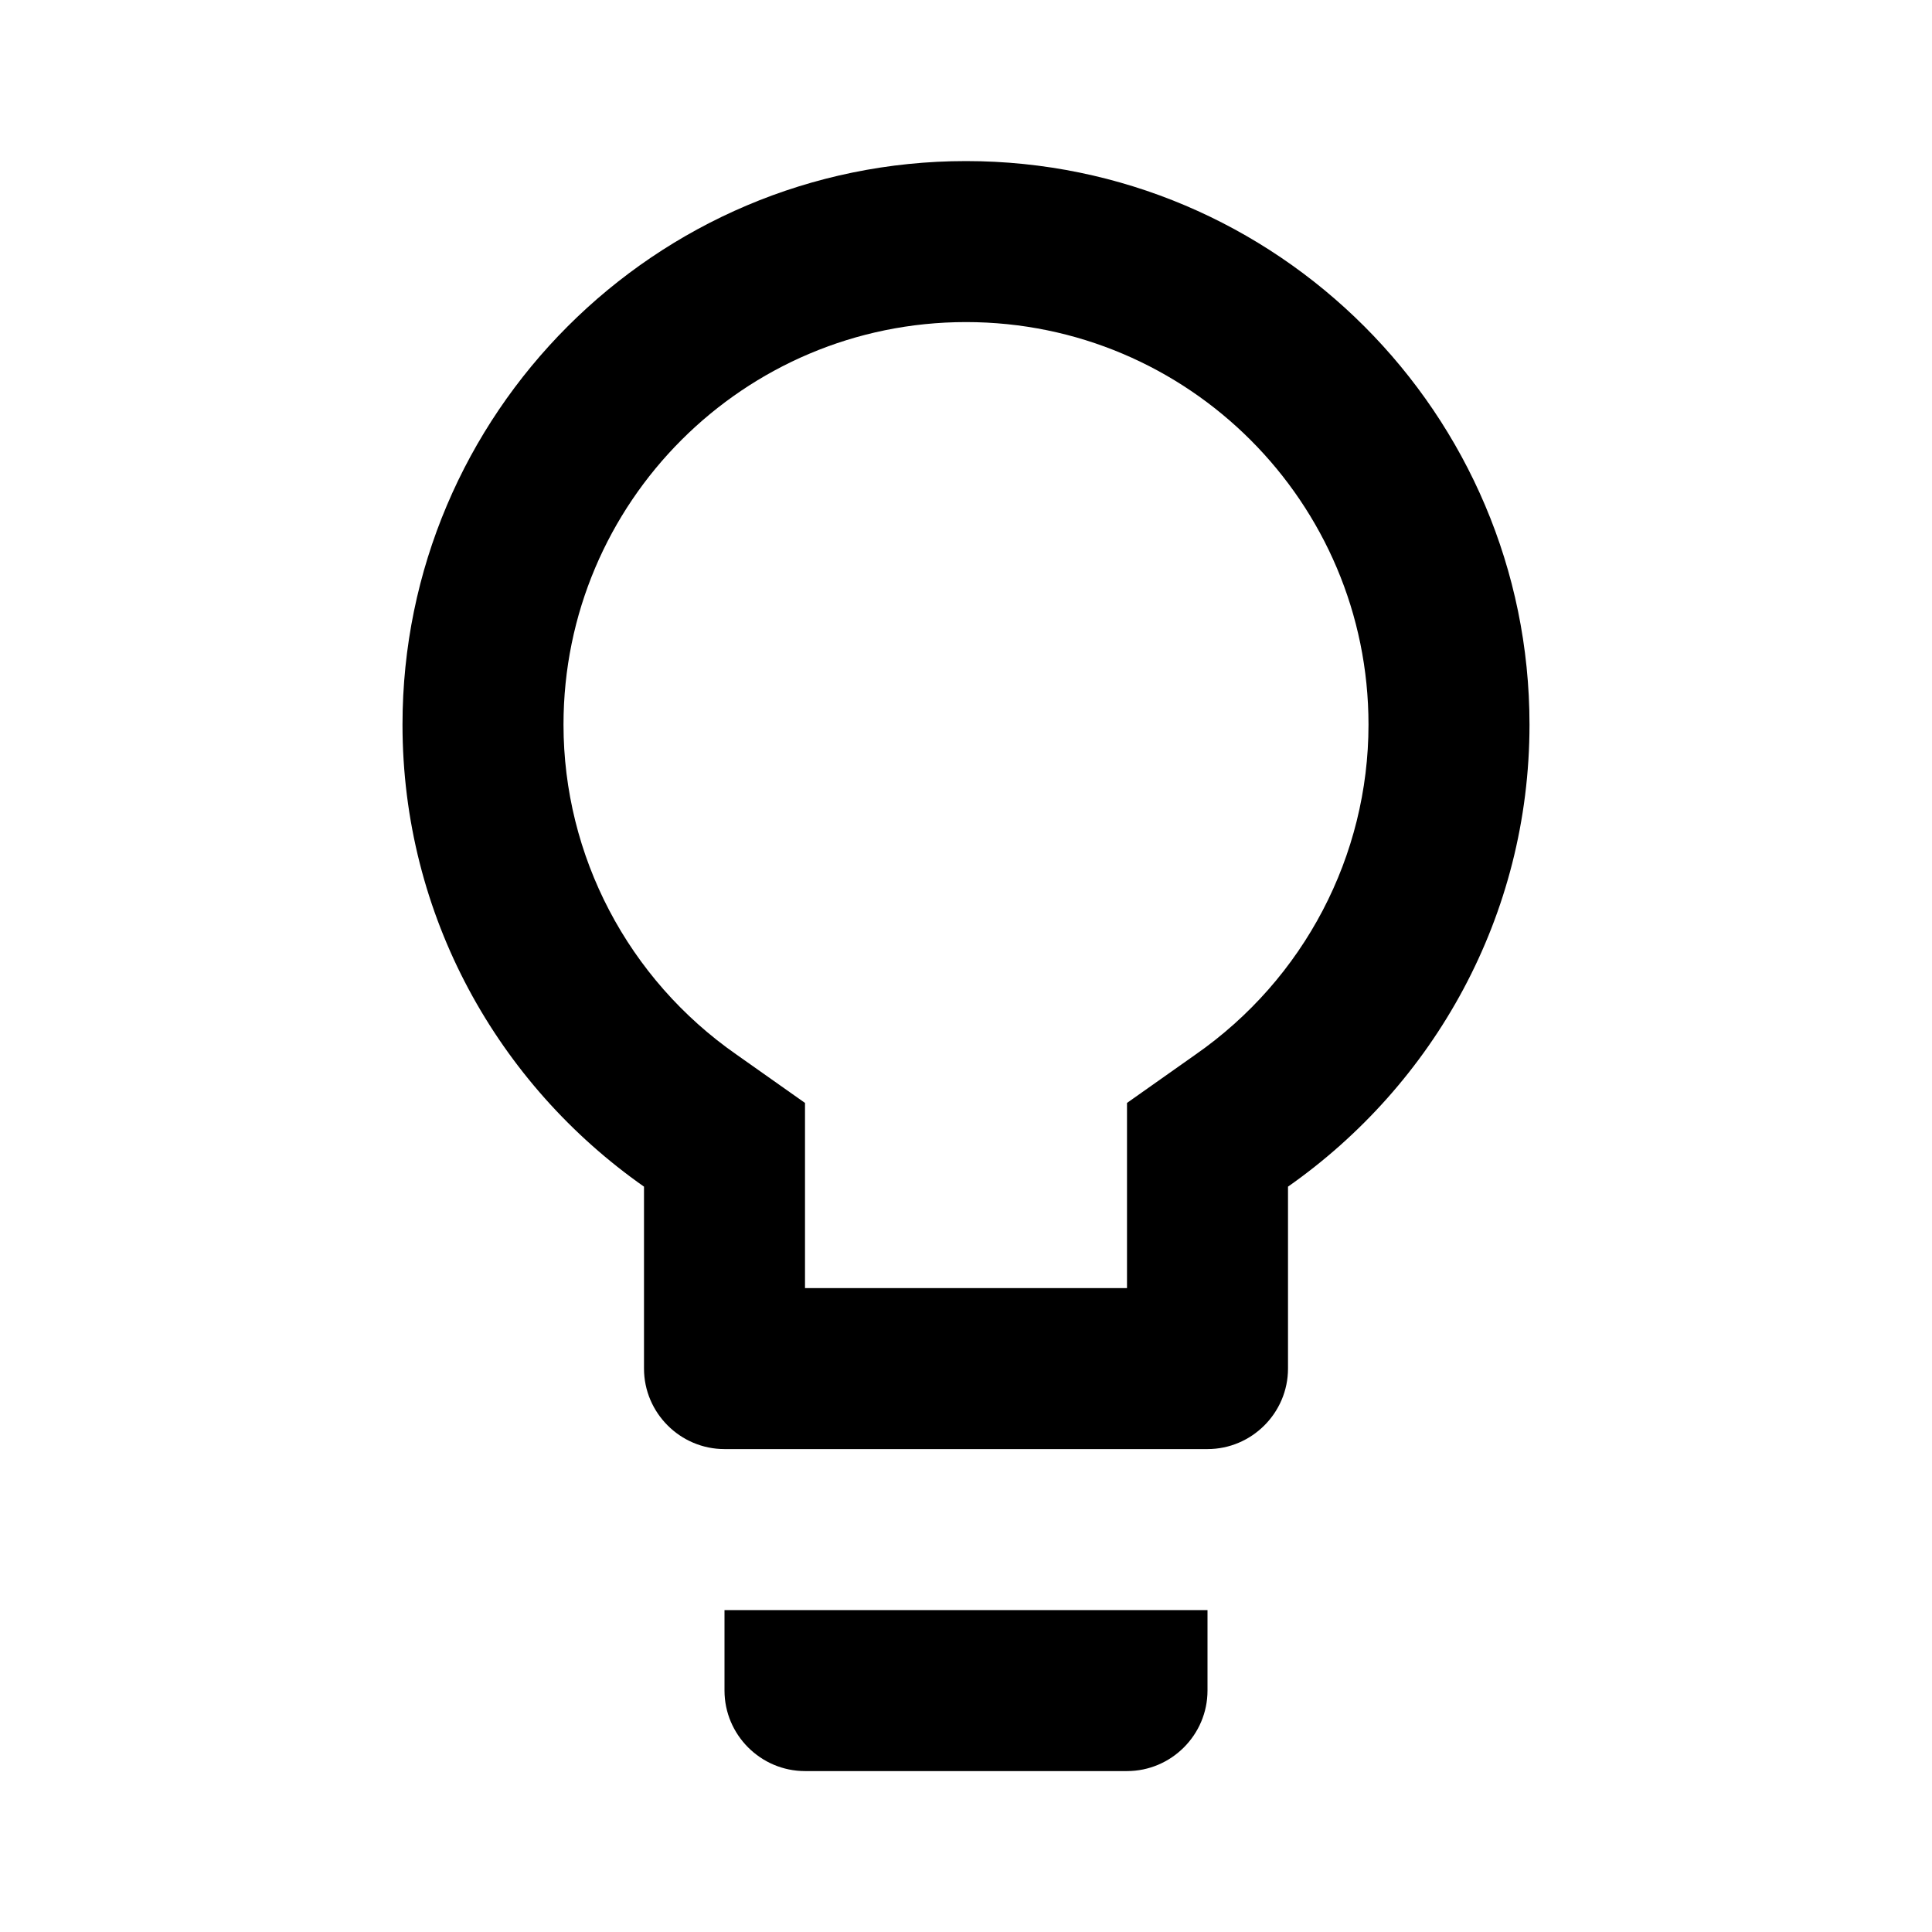 <svg   viewBox="0 0 24 24" fill="none" xmlns="http://www.w3.org/2000/svg">
<g clip-path="url(#clip0_61_15463)">
<path d="M9 21.001C9 21.551 9.45 22.001 10 22.001H14C14.55 22.001 15 21.551 15 21.001V20.001H9V21.001ZM12 2.001C8.14 2.001 5 5.141 5 9.001C5 11.381 6.19 13.471 8 14.741V17.001C8 17.551 8.45 18.001 9 18.001H15C15.55 18.001 16 17.551 16 17.001V14.741C17.81 13.471 19 11.381 19 9.001C19 5.141 15.86 2.001 12 2.001ZM14.85 13.101L14 13.701V16.001H10V13.701L9.15 13.101C7.8 12.161 7 10.631 7 9.001C7 6.241 9.24 4.001 12 4.001C14.76 4.001 17 6.241 17 9.001C17 10.631 16.2 12.161 14.85 13.101Z" fill="black"/>
</g>
<defs>
<clipPath id="clip0_61_15463">
<rect width="24" height="24" fill="white" transform="translate(0 0.001)"/>
</clipPath>
</defs>
</svg>
